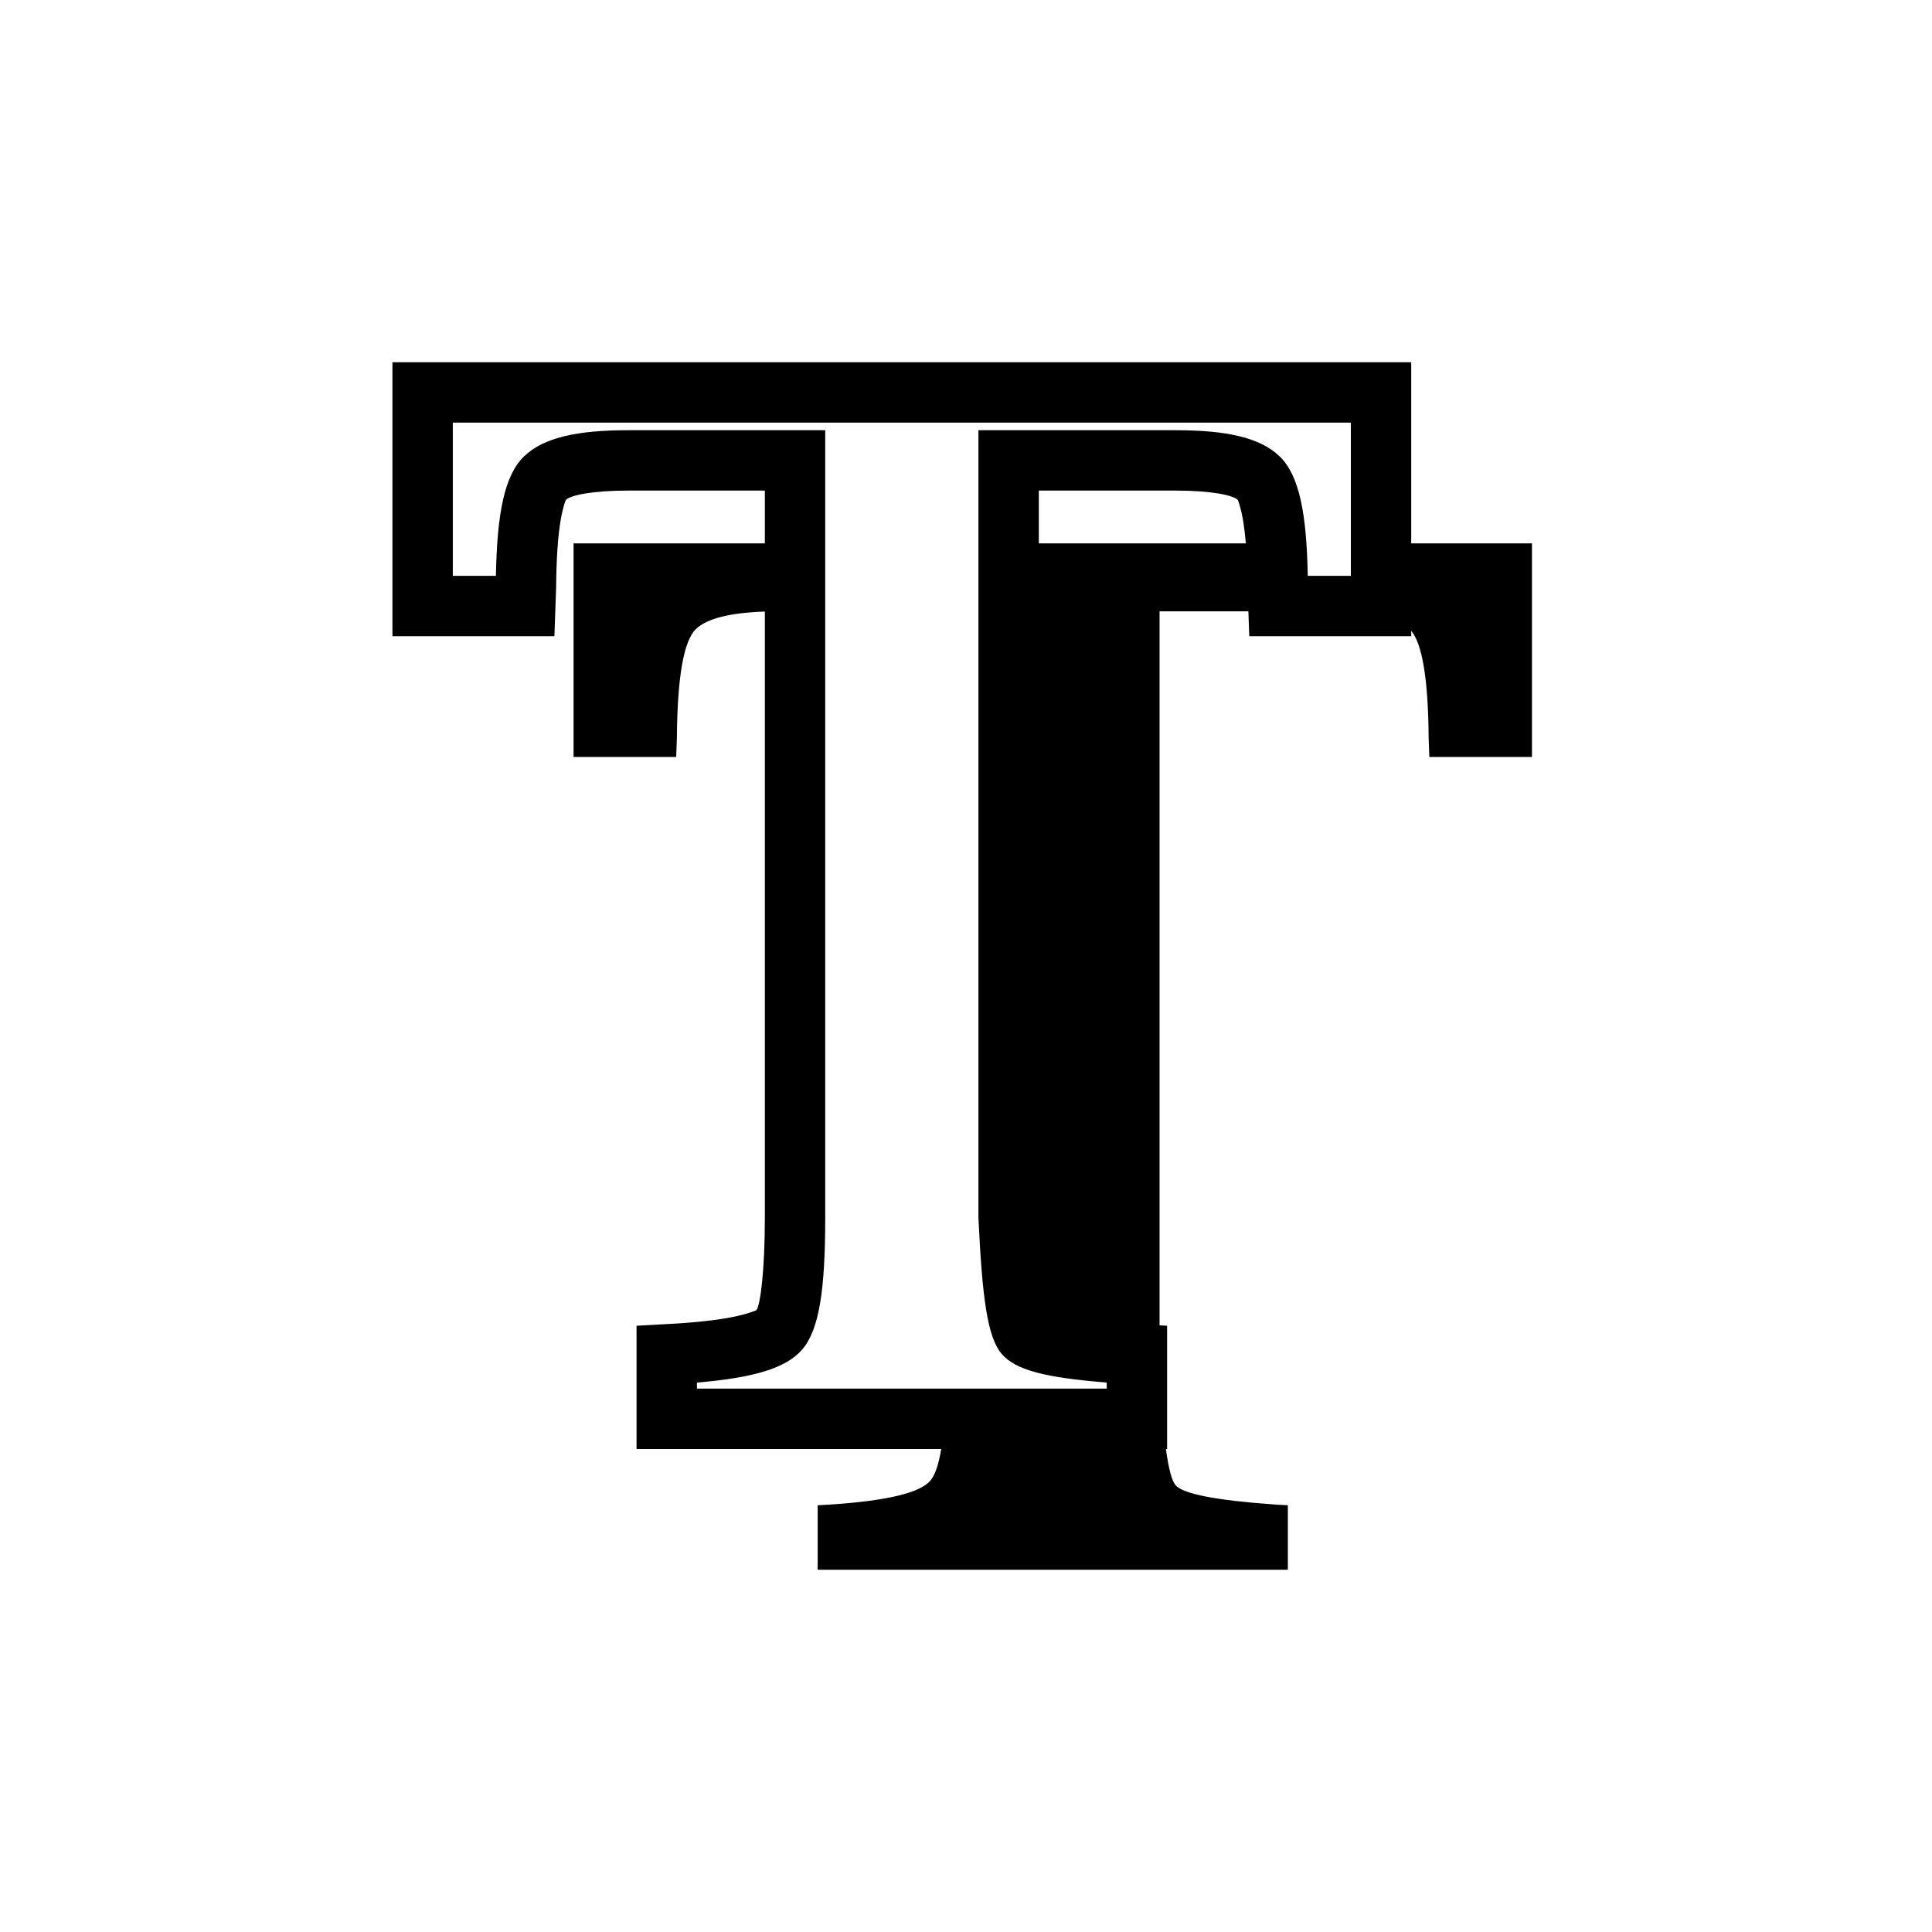 <svg xmlns="http://www.w3.org/2000/svg" width="128" height="128" viewBox="0 0 128 128">
  <path d="M34.723,30.233 C36.024,28.981 38.265,28.503 41.6,28.503 L54.673,28.503 L54.673,80.676 C54.673,85.349 54.296,88.057 53.164,89.39 C52.076,90.672 49.866,91.286 46.173,91.599 L46.173,92 L73.324,92 L73.324,91.598 C69.341,91.274 67.296,90.805 66.351,89.683 C65.424,88.582 65.073,86.017 64.824,80.676 L64.824,28.503 L77.897,28.503 C81.233,28.503 83.473,28.981 84.775,30.233 C86.075,31.484 86.568,33.998 86.642,38.151 L89.497,38.151 L89.497,28 L30,28 L30,38.151 L32.855,38.151 C32.933,33.979 33.428,31.479 34.723,30.233 Z M93.497,36 L101.497,36 L101.497,50.151 L94.697,50.151 L94.651,48.865 C94.622,45.037 94.237,42.679 93.497,41.792 L93.497,42.151 L82.767,42.151 L82.709,40.503 L76.824,40.503 L76.824,87.807 L77.324,87.835 L77.324,96 L77.245,96 C77.422,97.303 77.634,98.101 77.881,98.395 C78.371,98.977 80.577,99.405 84.497,99.681 L85.324,99.727 L85.324,104 L54.173,104 L54.173,99.727 L55,99.681 C58.737,99.436 60.95,98.908 61.639,98.096 C61.948,97.732 62.188,97.033 62.359,96 L42.173,96 L42.173,87.835 L44.062,87.73 L44.869,87.685 C46.635,87.57 48.017,87.39 48.998,87.156 C49.726,86.982 50.113,86.803 50.115,86.801 C50.361,86.511 50.673,84.273 50.673,80.676 L50.673,40.518 C48.351,40.596 46.829,40.982 46.109,41.674 C45.298,42.455 44.877,44.852 44.846,48.865 L44.8,50.151 L38,50.151 L38,36 L50.673,36 L50.673,32.503 L41.6,32.503 C39.238,32.503 37.818,32.806 37.496,33.115 C37.472,33.138 37.298,33.588 37.155,34.404 C36.966,35.477 36.86,36.976 36.845,38.936 L36.73,42.151 L26,42.151 L26,24 L93.497,24 L93.497,36 Z M82.537,36 C82.488,35.392 82.423,34.86 82.343,34.404 C82.199,33.588 82.025,33.138 82.001,33.115 C81.679,32.806 80.259,32.503 77.897,32.503 L68.824,32.503 L68.824,36 L82.537,36 Z"/>
</svg>
